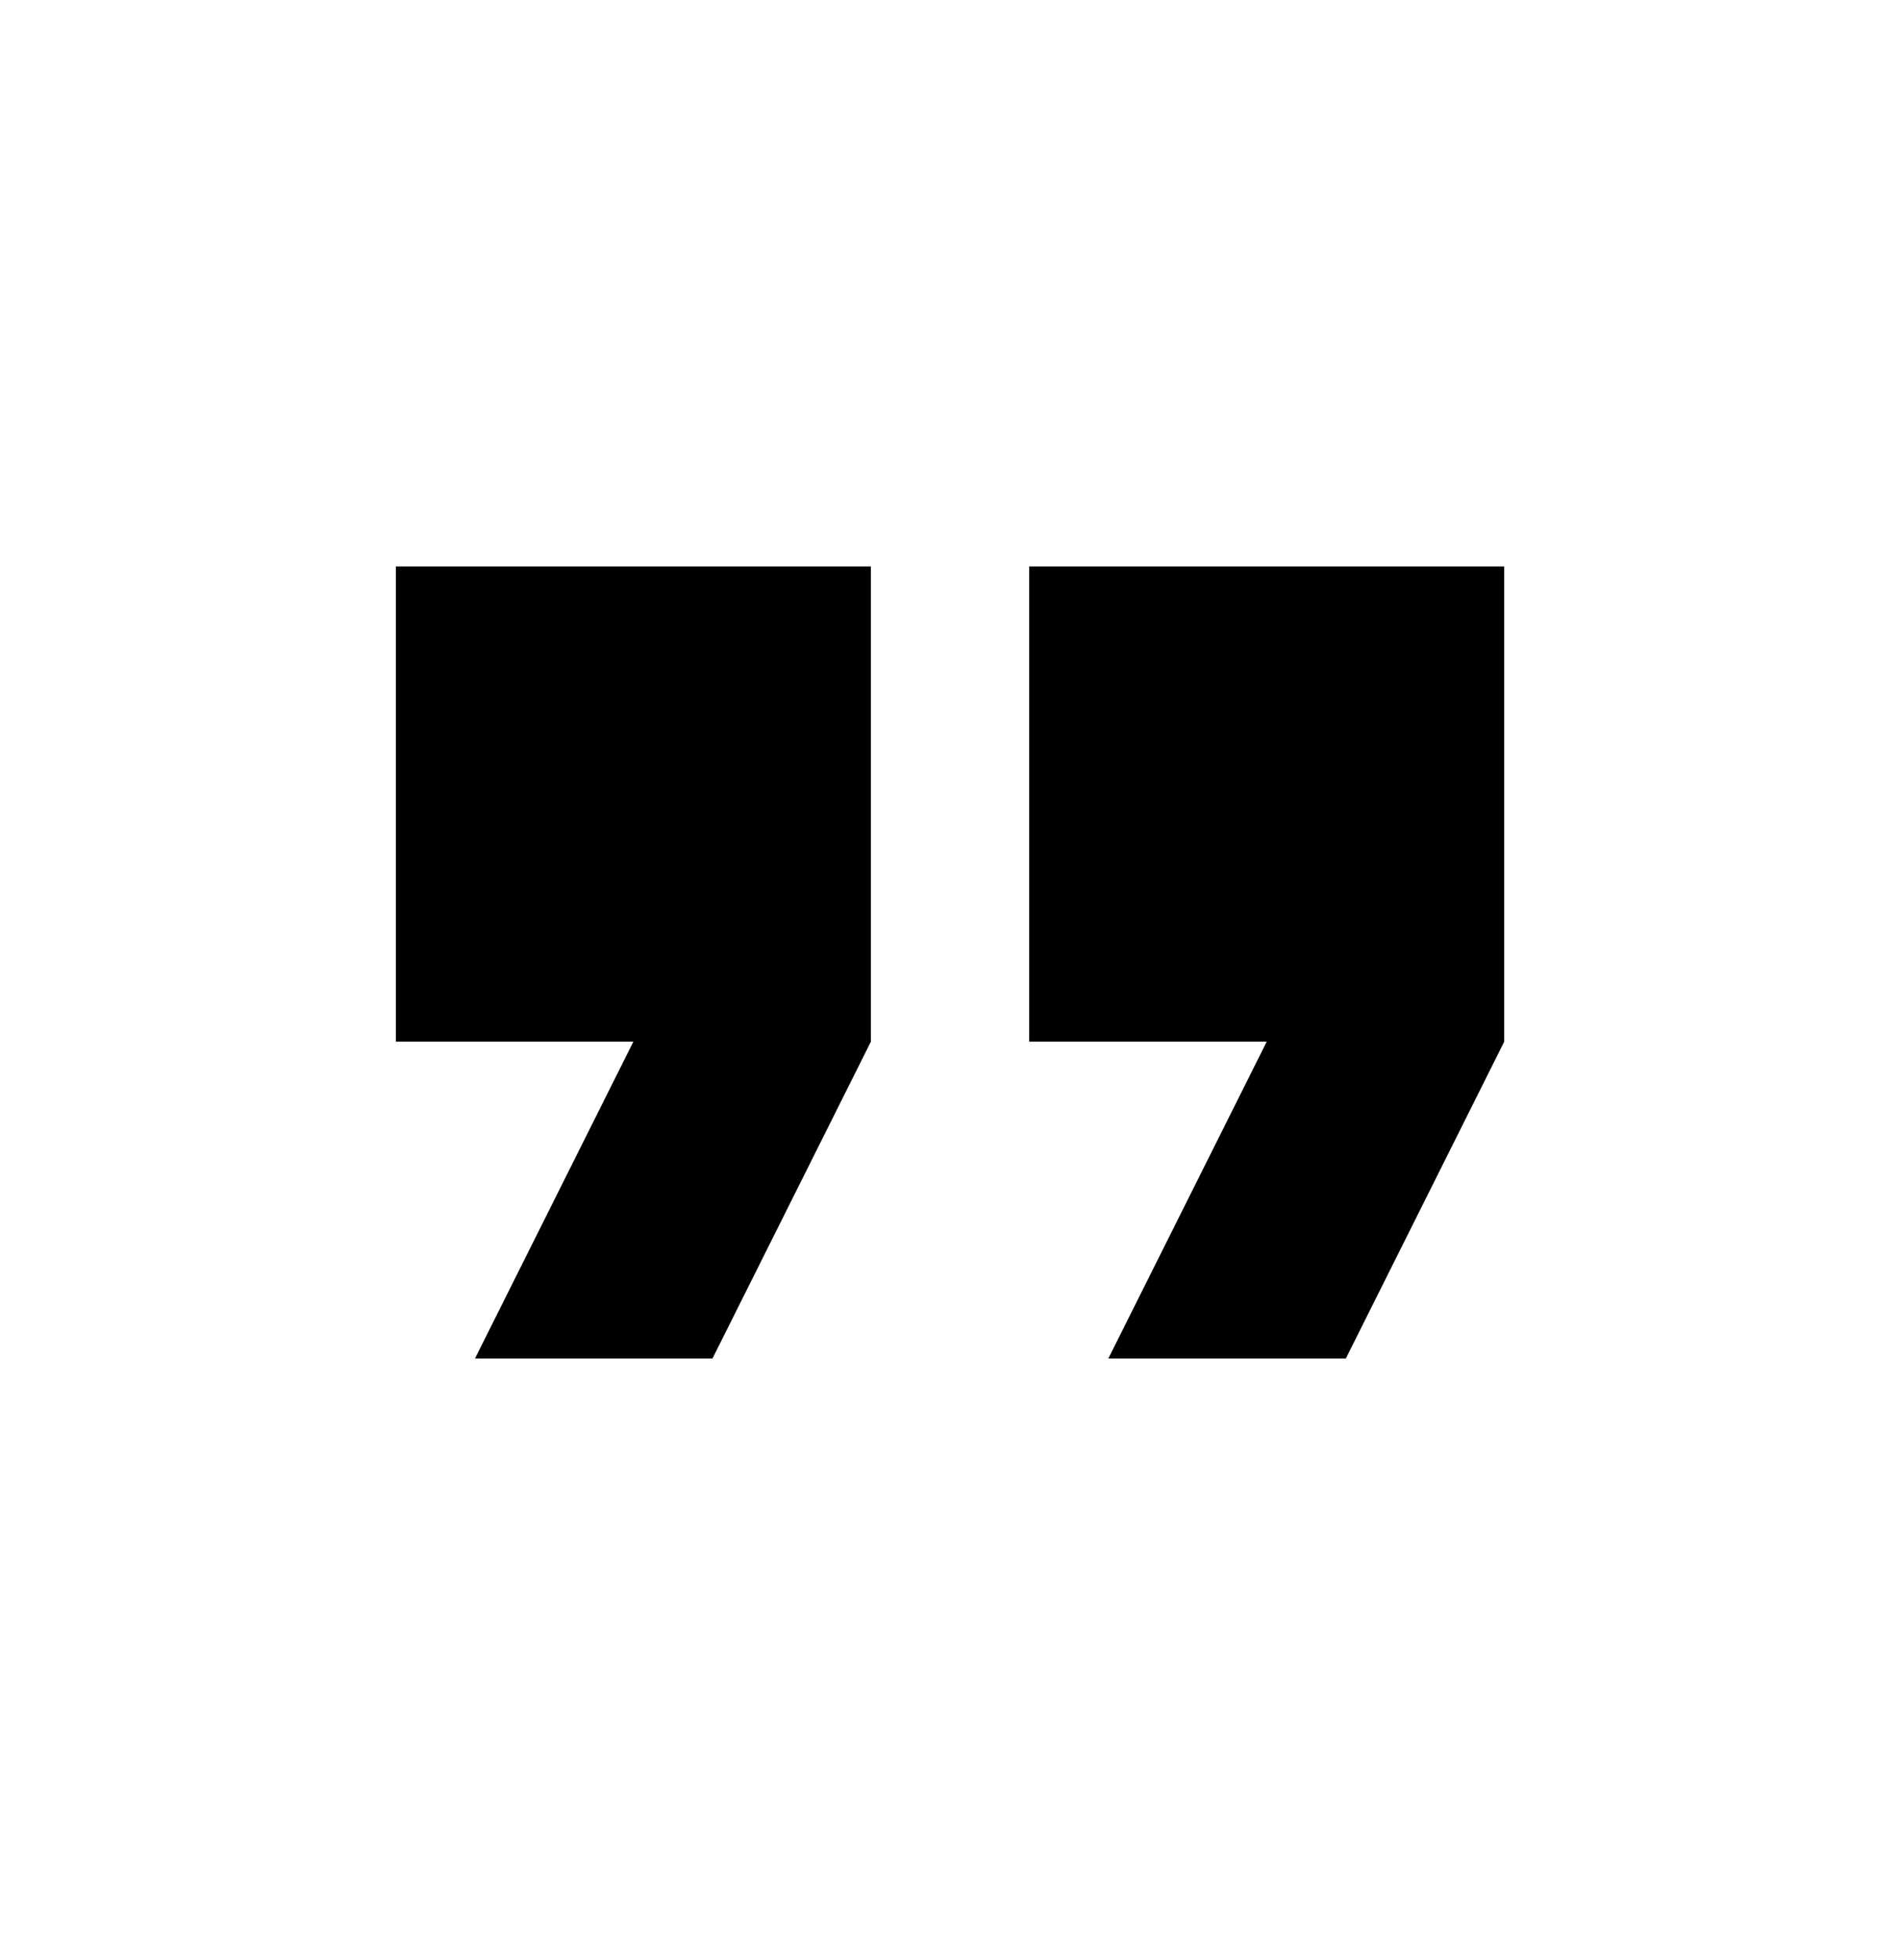 <svg width="32" height="33" viewBox="0 0 32 33" fill="none" xmlns="http://www.w3.org/2000/svg">
<path d="M8 22.871H12L14.667 17.538V9.538H6.667V17.538H10.667L8 22.871ZM18.667 22.871H22.667L25.334 17.538V9.538H17.334V17.538H21.334L18.667 22.871Z" fill="black"/>
</svg>
